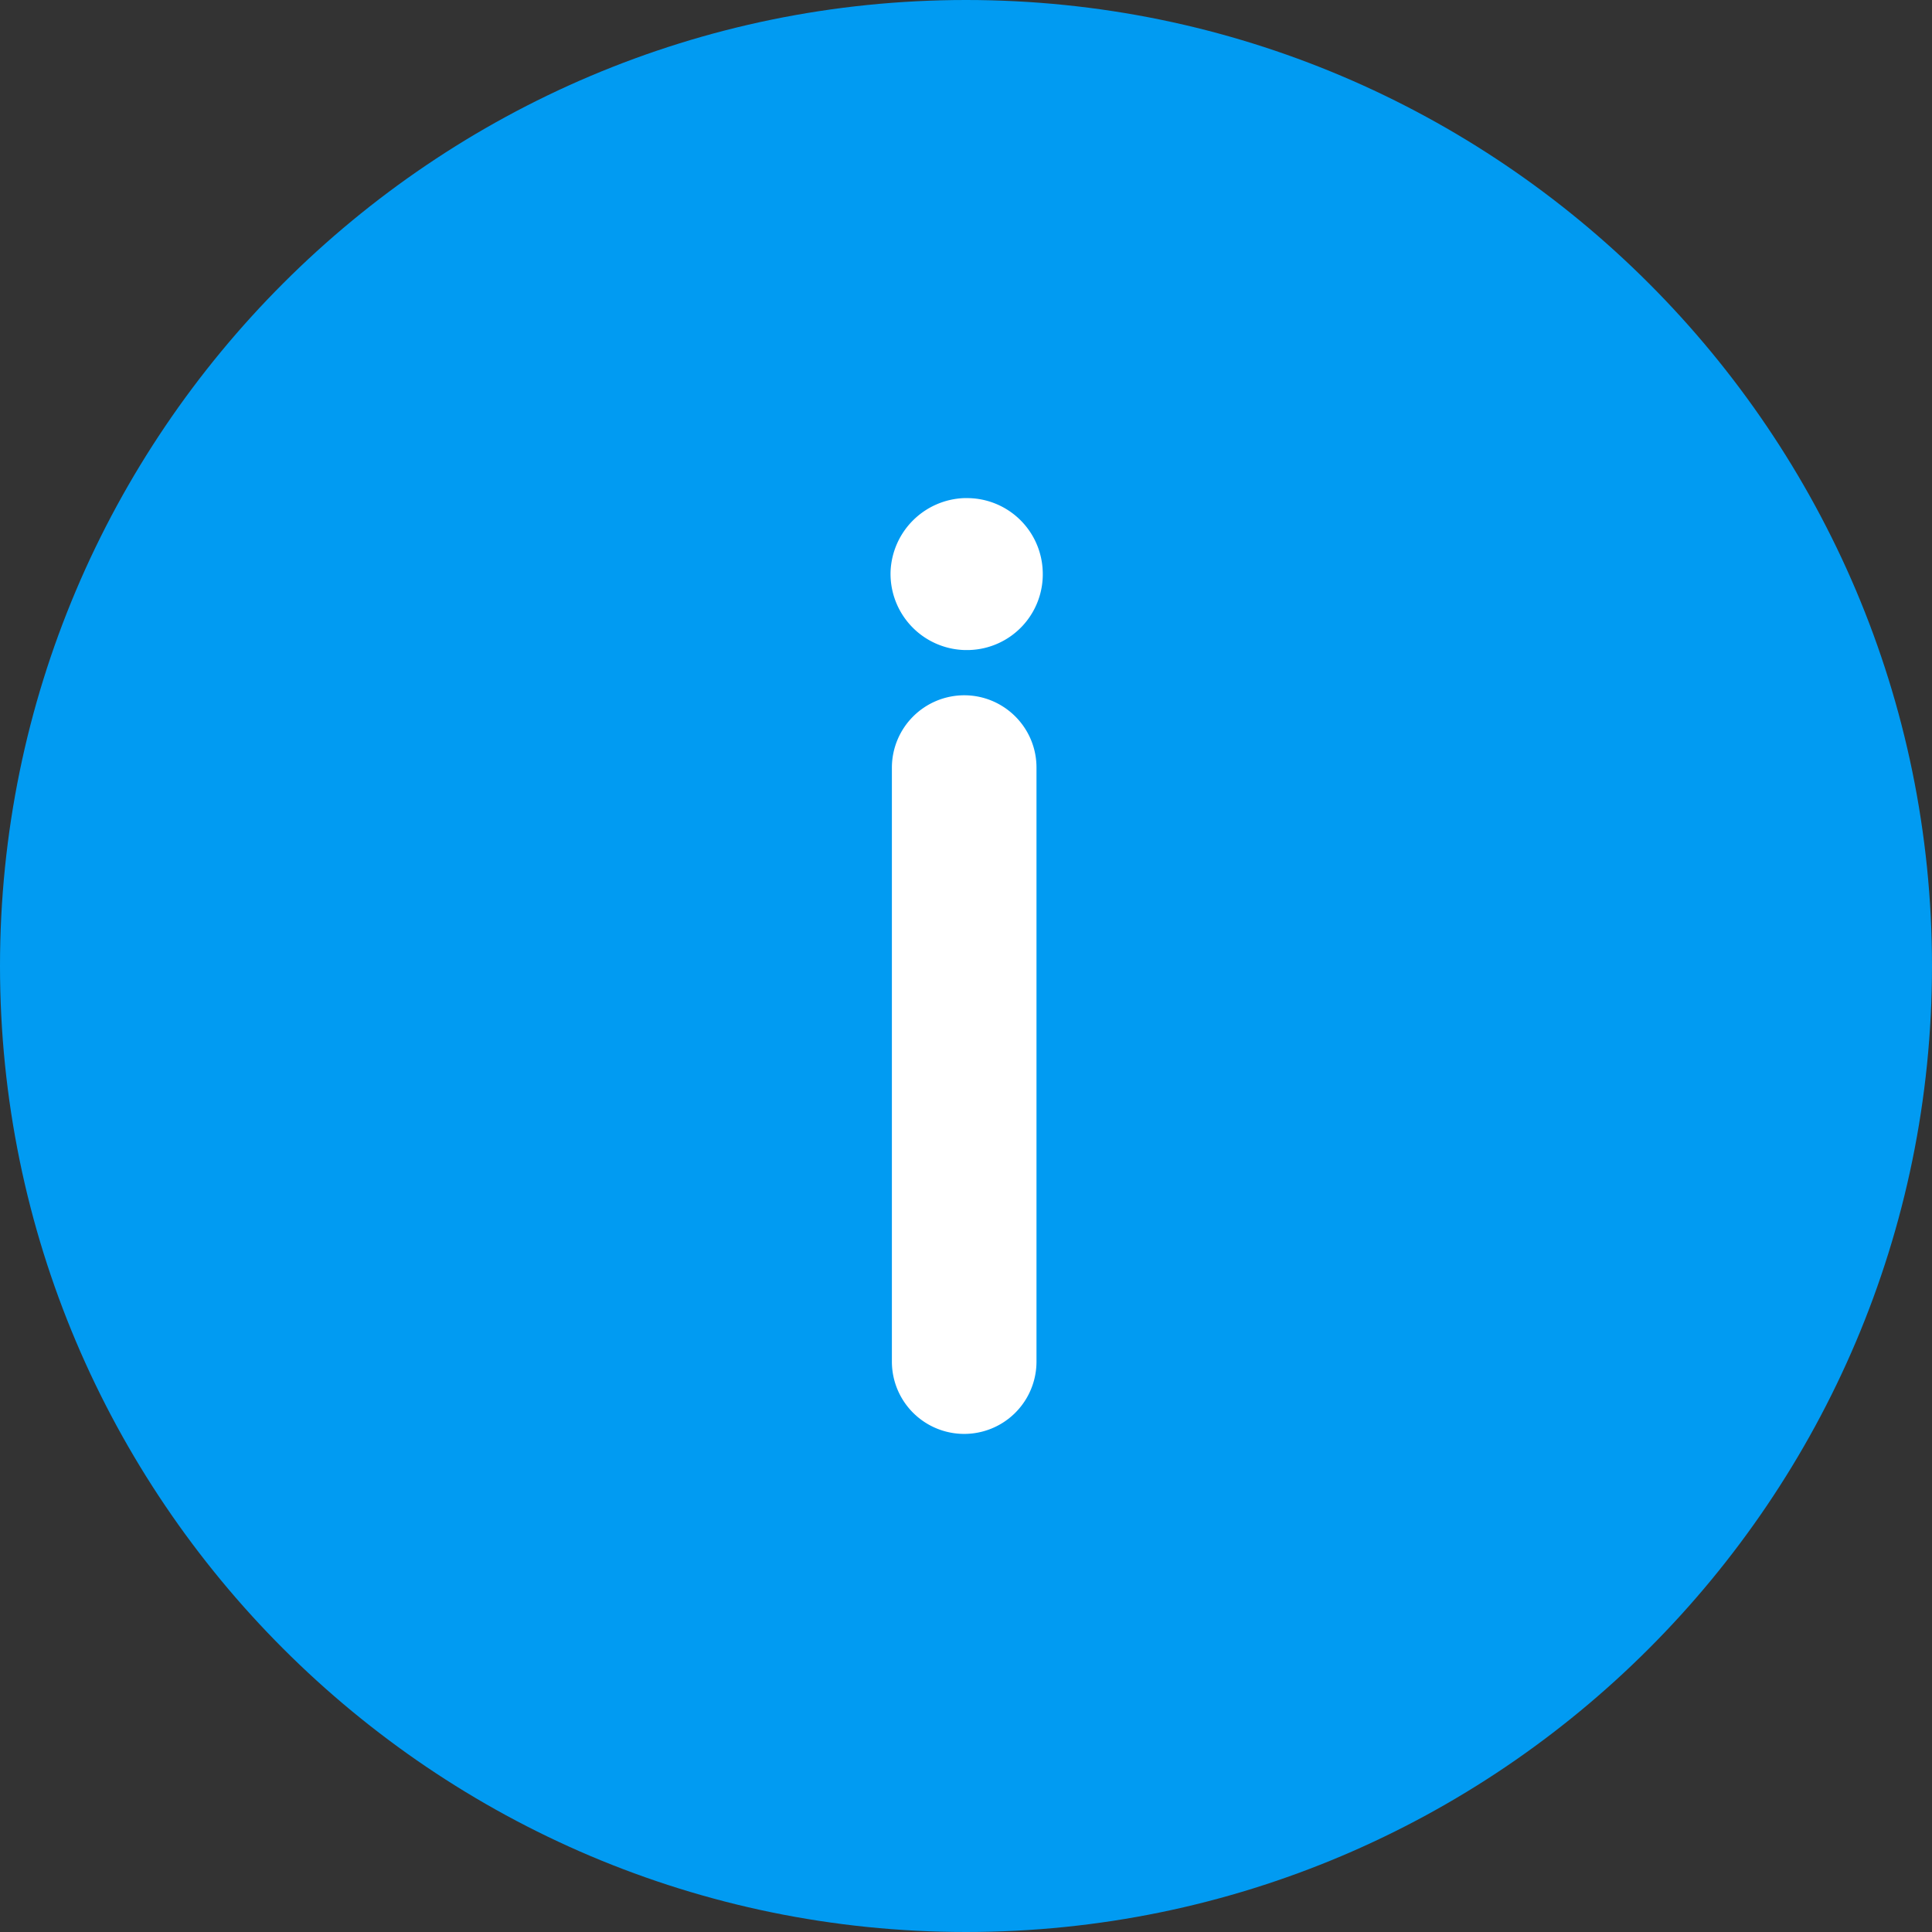 <svg width="64" height="64" viewBox="0 0 64 64" xmlns="http://www.w3.org/2000/svg">
    <rect x="0" y="0" width="64" height="64" fill="#333333" stroke="none"/>
    <g fill="none" fill-rule="evenodd">
        <path d="M32 0C14.355 0 0 14.355 0 32s14.355 32 32 32 32-14.355 32-32S49.645 0 32 0z" fill="#019BF2" fill-rule="nonzero"/>
        <path stroke="#FFF" fill="#FFF" stroke-linecap="round" stroke-linejoin="round" d="M31.94 23.532c1.042 0 1.895.844 1.895 1.895v19.678a1.895 1.895 0 1 1-3.79 0V25.427a1.9 1.9 0 0 1 1.894-1.895zm.017-6.53a2.009 2.009 0 0 1 2.085 1.947 2.009 2.009 0 0 1-1.948 2.084h-.146a2.025 2.025 0 0 1-1.947-2.084A2.035 2.035 0 0 1 31.957 17z"/>
    </g>
</svg>
